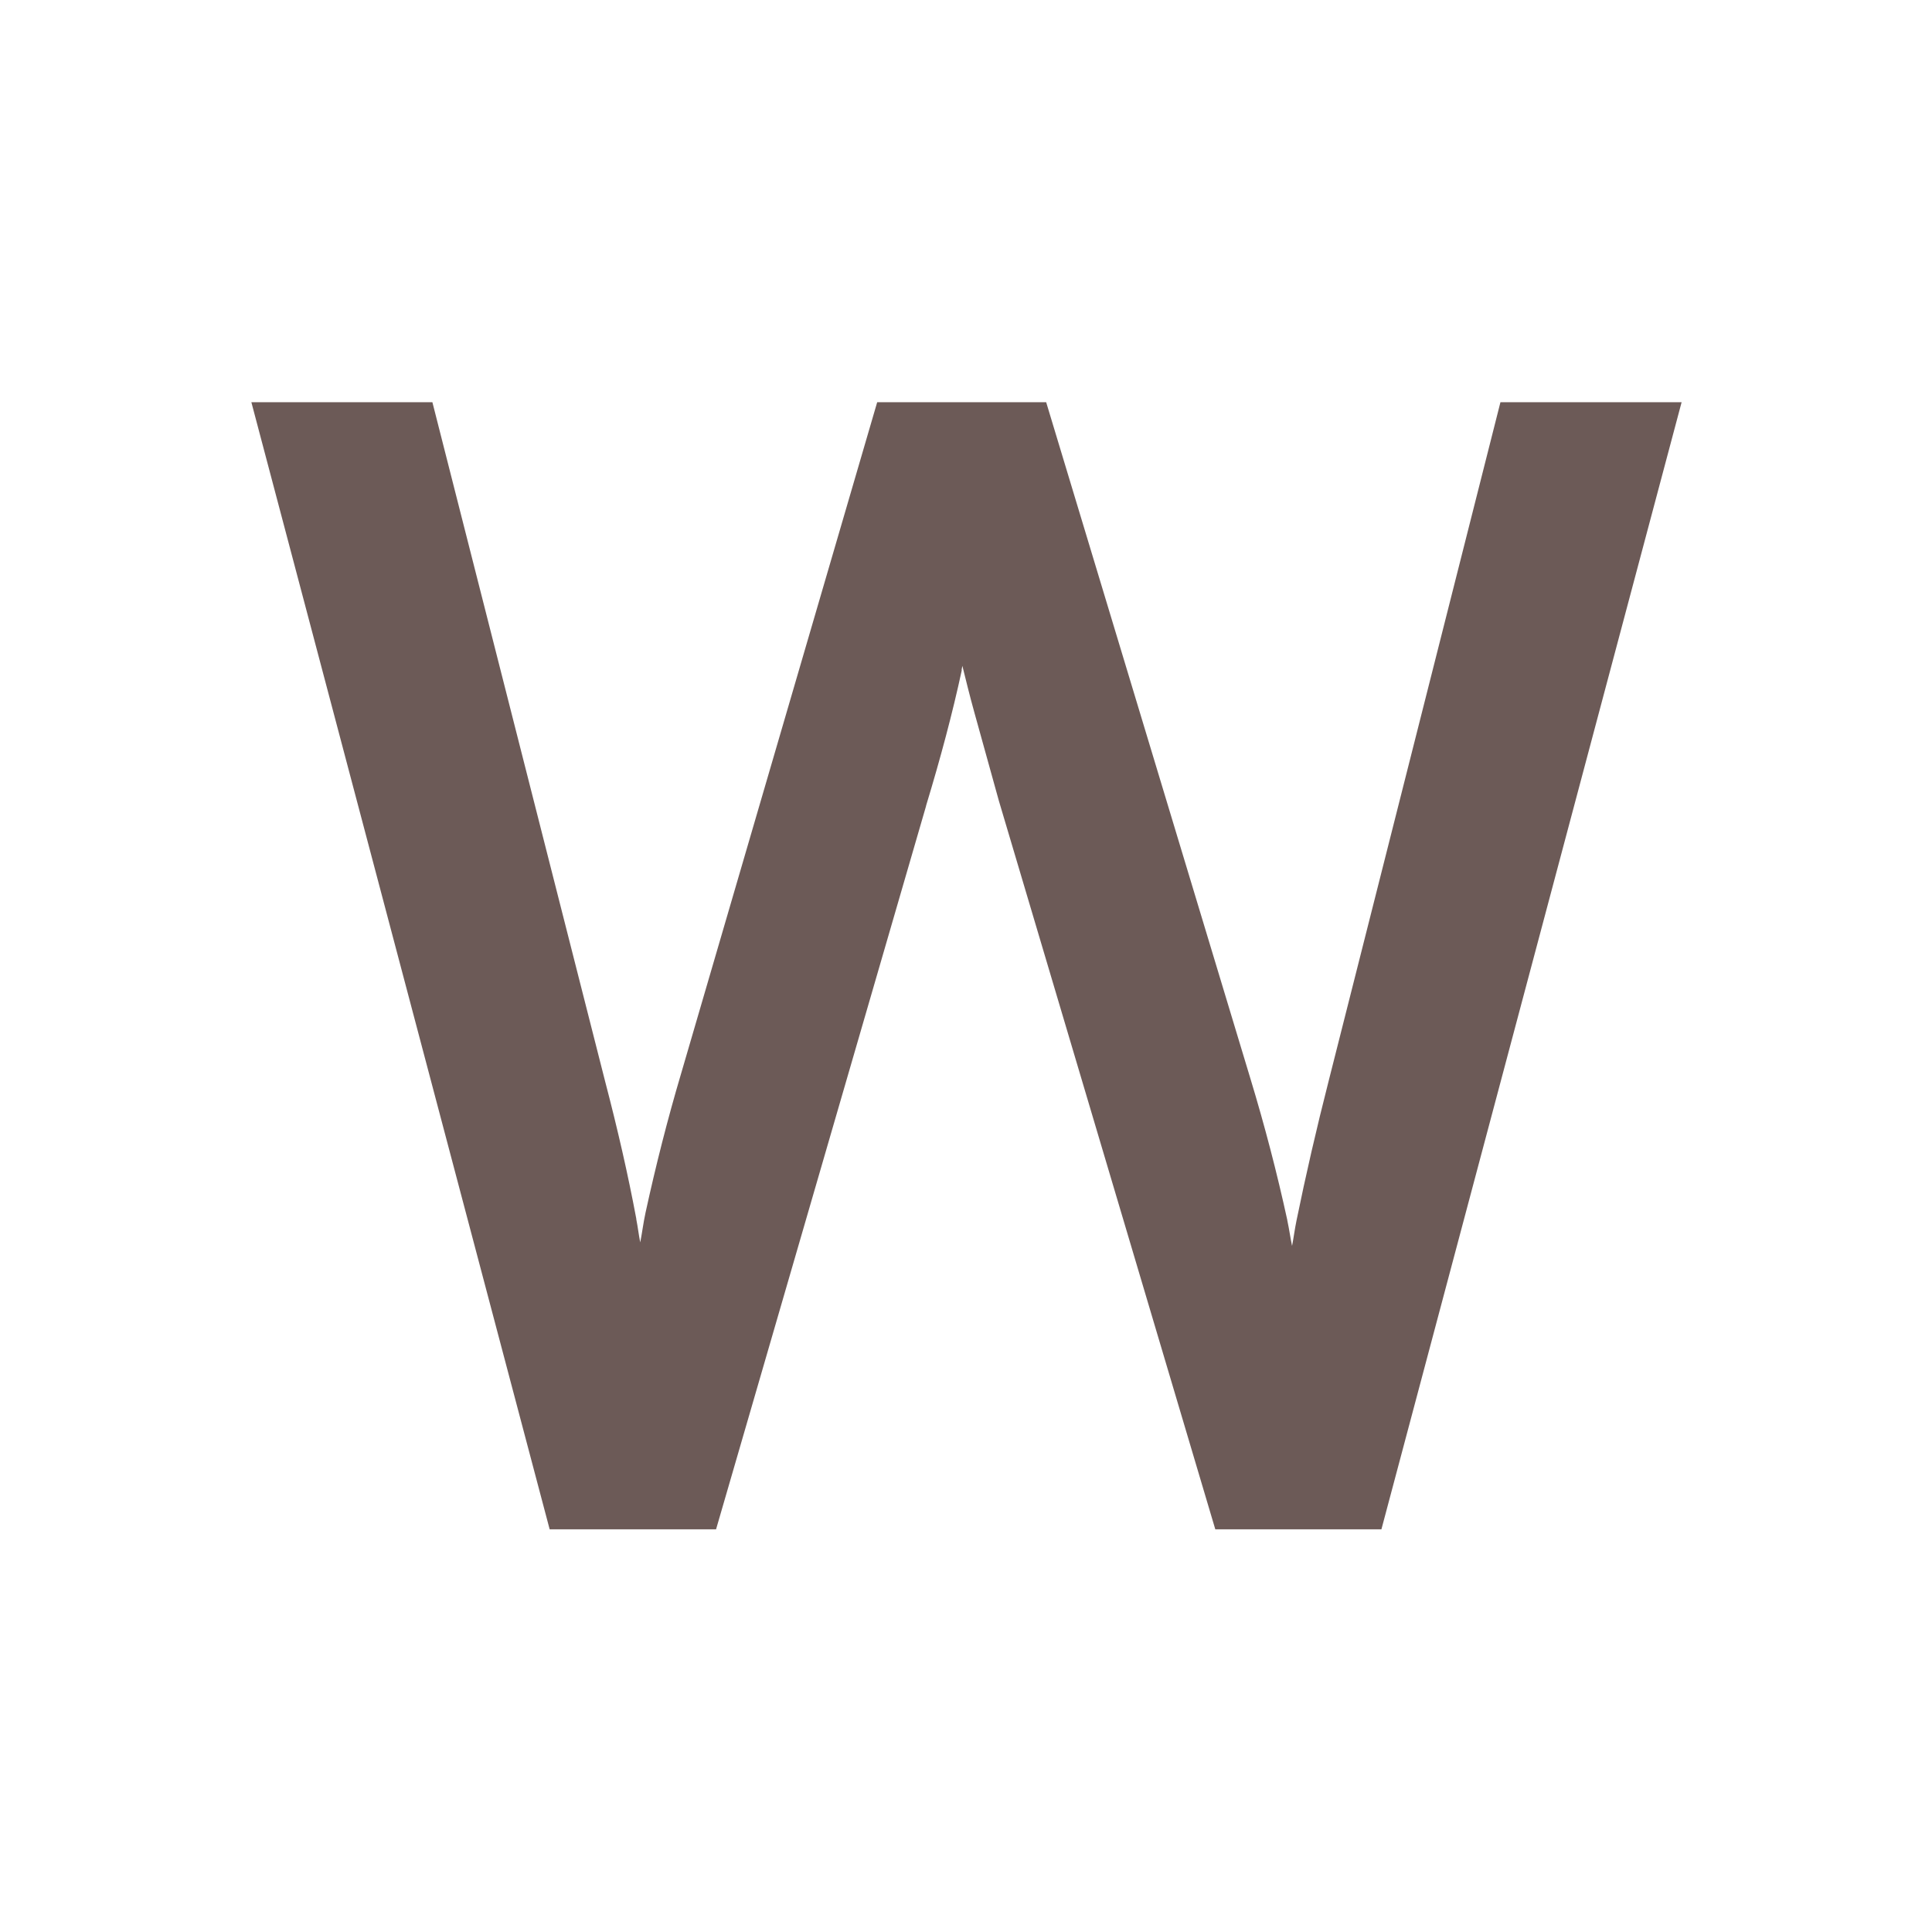 <?xml version="1.0" encoding="UTF-8" standalone="no"?>
<svg
   xmlns:dc="http://purl.org/dc/elements/1.1/"
   xmlns:cc="http://creativecommons.org/ns#"
   xmlns:rdf="http://www.w3.org/1999/02/22-rdf-syntax-ns#"
   xmlns:svg="http://www.w3.org/2000/svg"
   xmlns="http://www.w3.org/2000/svg"
   xmlns:sodipodi="http://sodipodi.sourceforge.net/DTD/sodipodi-0.dtd"
   xmlns:inkscape="http://www.inkscape.org/namespaces/inkscape"
   width="24mm"
   height="24mm"
   viewBox="0 0 24 24"
   version="1.1"
   id="svg2575"
   inkscape:version="1.0.1 (3bc2e813f5, 2020-09-07)"
   sodipodi:docname="guileless_bopomofo_keyboard_qwerty_w.svg">
  <defs
     id="defs2569" />
  <sodipodi:namedview
     id="base"
     pagecolor="#ffffff"
     bordercolor="#666666"
     borderopacity="1.0"
     inkscape:pageopacity="0.0"
     inkscape:pageshadow="2"
     inkscape:zoom="0.35"
     inkscape:cx="-554.64569"
     inkscape:cy="73.925748"
     inkscape:document-units="mm"
     inkscape:current-layer="layer1"
     inkscape:document-rotation="0"
     showgrid="false"
     inkscape:window-width="1920"
     inkscape:window-height="1049"
     inkscape:window-x="1"
     inkscape:window-y="0"
     inkscape:window-maximized="1" />
  <g
     inkscape:label="Layer 1"
     inkscape:groupmode="layer"
     id="layer1"
     transform="translate(-252.583,-128.607)">
    <g
       id="g2351"
       transform="translate(204.792,103.12)">
      <rect
         style="fill:none;stroke:none;stroke-width:0.1"
         id="rect10-3"
         width="24"
         height="24"
         x="47.792"
         y="25.487" />
      <g
         id="g1001-6"
         style="font-weight:bold;font-size:11.289px;line-height:1.25;font-family:MOESongUN;-inkscape-font-specification:'MOESongUN Bold';letter-spacing:0px;word-spacing:0px;fill:#6c5a57;fill-opacity:1;stroke-width:0.265"
         transform="matrix(1.682,0,0,1.682,26.39,70.828)">
        <path
           style="color:#000000;font-style:normal;font-variant:normal;font-weight:normal;font-stretch:normal;font-size:medium;line-height:1.25;font-family:'Noto Sans';-inkscape-font-specification:'Noto Sans';font-variant-ligatures:normal;font-variant-position:normal;font-variant-caps:normal;font-variant-numeric:normal;font-variant-alternates:normal;font-variant-east-asian:normal;font-feature-settings:normal;font-variation-settings:normal;text-indent:0;text-align:start;text-decoration:none;text-decoration-line:none;text-decoration-style:solid;text-decoration-color:#000000;letter-spacing:0px;word-spacing:0px;text-transform:none;writing-mode:lr-tb;direction:ltr;text-orientation:mixed;dominant-baseline:auto;baseline-shift:baseline;text-anchor:start;white-space:normal;shape-padding:0;shape-margin:0;inline-size:0;clip-rule:nonzero;display:inline;overflow:visible;visibility:visible;isolation:auto;mix-blend-mode:normal;color-interpolation:sRGB;color-interpolation-filters:linearRGB;solid-color:#000000;solid-opacity:1;vector-effect:none;fill:#6c5a57;fill-opacity:1;fill-rule:nonzero;stroke:none;stroke-width:0.265;stroke-linecap:butt;stroke-linejoin:miter;stroke-miterlimit:4;stroke-dasharray:none;stroke-dashoffset:0;stroke-opacity:1;color-rendering:auto;image-rendering:auto;shape-rendering:auto;text-rendering:auto;enable-background:accumulate;stop-color:#000000;stop-opacity:1"
           d="m 24.968,-23.854 -2.145,8.06 h -1.027 l -1.569,-5.283 -0.181,-0.655 c -0.06,-0.218 -0.109,-0.41 -0.147,-0.576 -0.038,-0.173 -0.064,-0.294 -0.079,-0.361 -0.007,0.098 -0.049,0.309 -0.124,0.632 -0.068,0.316 -0.154,0.647 -0.26,0.993 l -1.524,5.249 h -1.027 l -2.134,-8.06 h 1.061 l 1.253,4.922 c 0.09,0.346 0.166,0.681 0.226,1.005 0.068,0.324 0.12,0.628 0.158,0.914 0.038,-0.294 0.094,-0.613 0.169,-0.96 0.075,-0.346 0.162,-0.685 0.26,-1.016 l 1.422,-4.866 h 1.05 l 1.479,4.899 c 0.105,0.346 0.196,0.692 0.271,1.039 0.075,0.339 0.132,0.64 0.169,0.903 0.038,-0.278 0.09,-0.579 0.158,-0.903 0.068,-0.331 0.147,-0.674 0.237,-1.027 l 1.242,-4.911 z"
           id="path1003-4" />
        <path
           style="color:#000000;font-style:normal;font-variant:normal;font-weight:normal;font-stretch:normal;font-size:medium;line-height:1.25;font-family:'Noto Sans';-inkscape-font-specification:'Noto Sans';font-variant-ligatures:normal;font-variant-position:normal;font-variant-caps:normal;font-variant-numeric:normal;font-variant-alternates:normal;font-variant-east-asian:normal;font-feature-settings:normal;font-variation-settings:normal;text-indent:0;text-align:start;text-decoration:none;text-decoration-line:none;text-decoration-style:solid;text-decoration-color:#000000;letter-spacing:0px;word-spacing:0px;text-transform:none;writing-mode:lr-tb;direction:ltr;text-orientation:mixed;dominant-baseline:auto;baseline-shift:baseline;text-anchor:start;white-space:normal;shape-padding:0;shape-margin:0;inline-size:0;clip-rule:nonzero;display:inline;overflow:visible;visibility:visible;isolation:auto;mix-blend-mode:normal;color-interpolation:sRGB;color-interpolation-filters:linearRGB;solid-color:#000000;solid-opacity:1;vector-effect:none;fill:#6c5a57;fill-opacity:1;fill-rule:nonzero;stroke:none;stroke-width:0.265;stroke-linecap:butt;stroke-linejoin:miter;stroke-miterlimit:4;stroke-dasharray:none;stroke-dashoffset:0;stroke-opacity:1;color-rendering:auto;image-rendering:auto;shape-rendering:auto;text-rendering:auto;enable-background:accumulate;stop-color:#000000;stop-opacity:1"
           d="m 14.58,-23.986 2.203,8.324 h 1.229 l 1.551,-5.342 v -0.002 c 0.106,-0.349 0.195,-0.682 0.264,-1.002 l -0.002,0.002 c 0.004,-0.017 0.002,-0.017 0.006,-0.033 0.028,0.112 0.052,0.212 0.088,0.342 l 0.182,0.656 1.598,5.379 h 1.227 l 2.217,-8.324 H 24.969 23.805 l -1.268,5.01 c -0.091,0.356 -0.17,0.7 -0.238,1.033 -0.014,0.067 -0.02,0.122 -0.033,0.188 -0.014,-0.067 -0.02,-0.118 -0.035,-0.188 v -0.002 c -0.076,-0.349 -0.167,-0.698 -0.273,-1.047 l -1.508,-4.994 h -1.248 l -1.449,4.961 c -0.099,0.334 -0.186,0.676 -0.262,1.025 -0.017,0.079 -0.024,0.143 -0.039,0.219 -0.012,-0.059 -0.017,-0.11 -0.029,-0.17 v -0.004 c -0.061,-0.326 -0.138,-0.662 -0.229,-1.01 l -1.277,-5.021 z m 0.342,0.264 h 0.787 l 1.229,4.824 c 0.09,0.343 0.165,0.676 0.225,0.996 v 0.002 c 0.067,0.321 0.119,0.622 0.156,0.904 h 0.262 c 0.037,-0.289 0.093,-0.606 0.168,-0.949 0.075,-0.343 0.161,-0.678 0.258,-1.006 l 1.395,-4.771 h 0.852 l 1.451,4.807 c 0.104,0.343 0.193,0.685 0.268,1.027 v 0.002 c 0.075,0.336 0.131,0.634 0.168,0.893 l 0.262,-0.002 c 0.037,-0.275 0.089,-0.572 0.156,-0.893 0.067,-0.329 0.147,-0.67 0.236,-1.021 l 1.217,-4.812 h 0.785 l -2.074,7.797 h -0.826 l -1.541,-5.188 -0.18,-0.654 c -0.06,-0.217 -0.109,-0.405 -0.146,-0.568 h 0.002 c -0.038,-0.173 -0.065,-0.293 -0.08,-0.361 l -0.262,0.018 c -0.006,0.075 -0.046,0.292 -0.121,0.613 v 0.002 c -0.067,0.312 -0.151,0.639 -0.256,0.982 v 0.002 l -1.498,5.154 h -0.826 z"
           id="path1005-9" />
      </g>
    </g>
  </g>
</svg>
